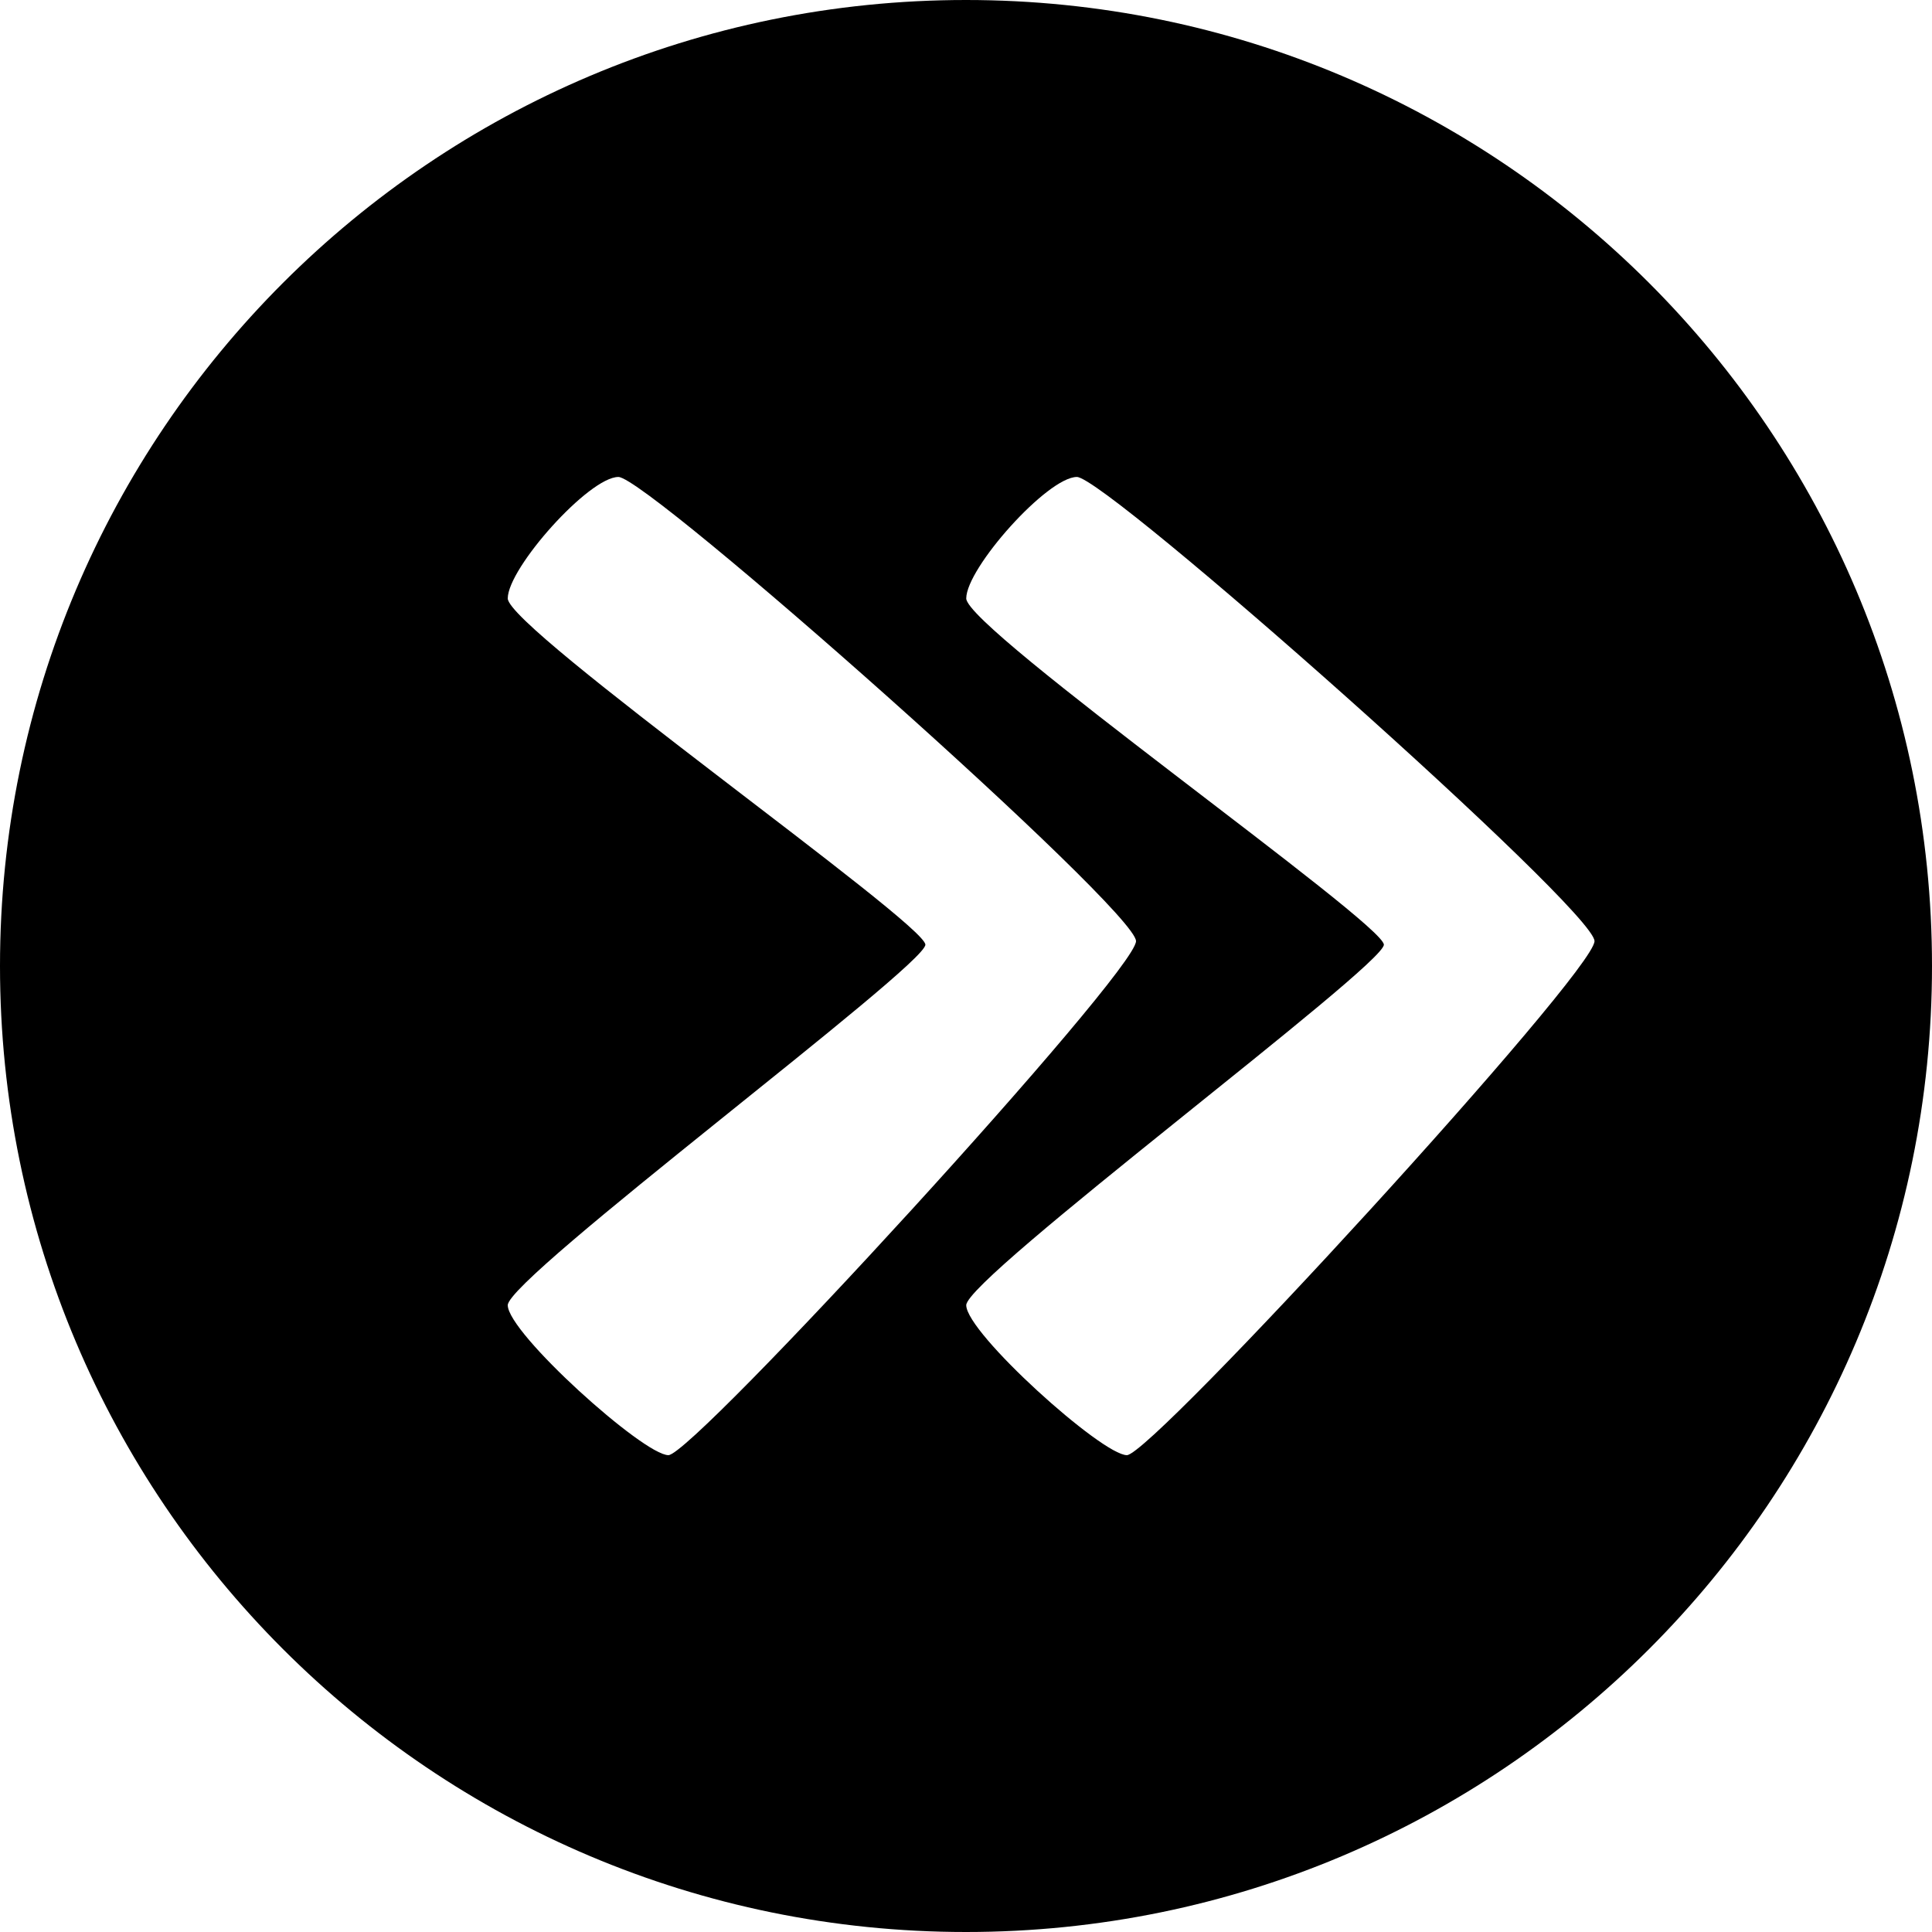 <?xml version="1.0" encoding="utf-8"?>
<!-- Generator: Adobe Illustrator 16.0.4, SVG Export Plug-In . SVG Version: 6.00 Build 0)  -->
<!DOCTYPE svg PUBLIC "-//W3C//DTD SVG 1.1//EN" "http://www.w3.org/Graphics/SVG/1.1/DTD/svg11.dtd">
<svg version="1.1" id="Capa_1" xmlns="http://www.w3.org/2000/svg" xmlns:xlink="http://www.w3.org/1999/xlink" x="0px" y="0px"
	 width="32px" height="32px" viewBox="0 0 32 32" enable-background="new 0 0 32 32" xml:space="preserve">
<g id="Fondo_1_" display="none">
	<rect id="Fondo" x="-369.966" y="-1979.522" display="inline" fill="#FB6E92" width="1000" height="2438.351"/>
</g>
<g id="Guias" display="none">
</g>
<g id="Icons">
	<g display="none" opacity="0.2">
		<path display="inline" fill="#FFFFFF" d="M40.043-503.002c-11.282,3.636-35.885,28.281-38.51,36.153
			c-2.621,7.851,12.065,36.154,18.865,37.705c6.793,1.59,56.584-20.436,58.153-28.284C80.124-465.299,51.326-506.681,40.043-503.002
			z"/>
		<path display="inline" fill="#FFFFFF" d="M143.012-583.16c-10.498,0.494-88.546,59.726-88.033,69.146
			c0.519,9.423,29.359,46.629,37.729,47.951c8.363,1.301,70.221-78.341,72.307-88.814C167.1-565.373,153.484-583.699,143.012-583.16
			z"/>
		<path display="inline" fill="#FFFFFF" d="M457.947-869.604c-10.933-15.145-35.498-16.26-56.115-3.016
			c-7.87-4.009-17.023-7.233-27.767-9.215c0,0-391.394,317.515-477.854,378.833c0,0-3.302,7.003-8.776,18.407
			c98.109,68.715,86.957,120.568,86.957,120.568c-27.149-66.916-95.885-102.037-95.905-102.037
			c-24.626,50.699-68.835,139.307-92.308,172.114c0,0-0.04,18.015,22.025,29.48c0,0,150.072-101.024,193.329-109.639
			c0,0,23.883-23.283,60.697-58.922c-20.121,10.309-43.196,20.063-52.827,20.661c-16.772,1.053-36.153-39.437-34.583-53.776
			c1.57-14.338,153.521-139.574,176.039-137.984c22.539,1.57,29.875,22.518,30.414,37.725c0.205,6.548-13.655,26.546-30.414,48.012
			c113.258-108.669,256.182-243.843,297.084-273.841c0,0,0.414-10.661-3.141-24.688
			C462.489-832.272,468.501-854.937,457.947-869.604z M-157.458-287.008c0,0-2.542-32.478-33.638-43.818
			C-191.095-330.826-138.867-354.461-157.458-287.008z"/>
	</g>
	<path display="none" opacity="0.5" fill="#71C8EA" enable-background="new    " d="M1411.089-553.345l3.333,3.333
		c0,0,17-13.666,32.5-11.833c0,0,21-27.999,50-37.833c0,0,17.667-9.834,7.167-30.667s-24.327-12.938-31.167-8
		c-9.583,6.916-39.771,40.322-51.5,56.333C1421.422-582.012,1424.922-565.678,1411.089-553.345z"/>
	<path d="M16,0C7.164,0,0,7.163,0,16s7.164,16,16,16s16-7.163,16-16S24.836,0,16,0z M11.071,24.102
		c-0.414,0-2.661-2.025-2.661-2.484c0-0.457,6.917-5.617,6.917-5.971c0-0.355-6.917-5.232-6.917-5.735S9.755,7.9,10.243,7.9
		c0.488,0,8.573,7.169,8.573,7.688C18.816,16.104,11.485,24.102,11.071,24.102z M18.665,24.102c-0.414,0-2.661-2.025-2.661-2.484
		c0-0.457,6.917-5.617,6.917-5.971c0-0.355-6.917-5.232-6.917-5.735S17.35,7.9,17.837,7.9s8.573,7.169,8.573,7.688
		C26.41,16.104,19.079,24.102,18.665,24.102z"/>
</g>
</svg>
